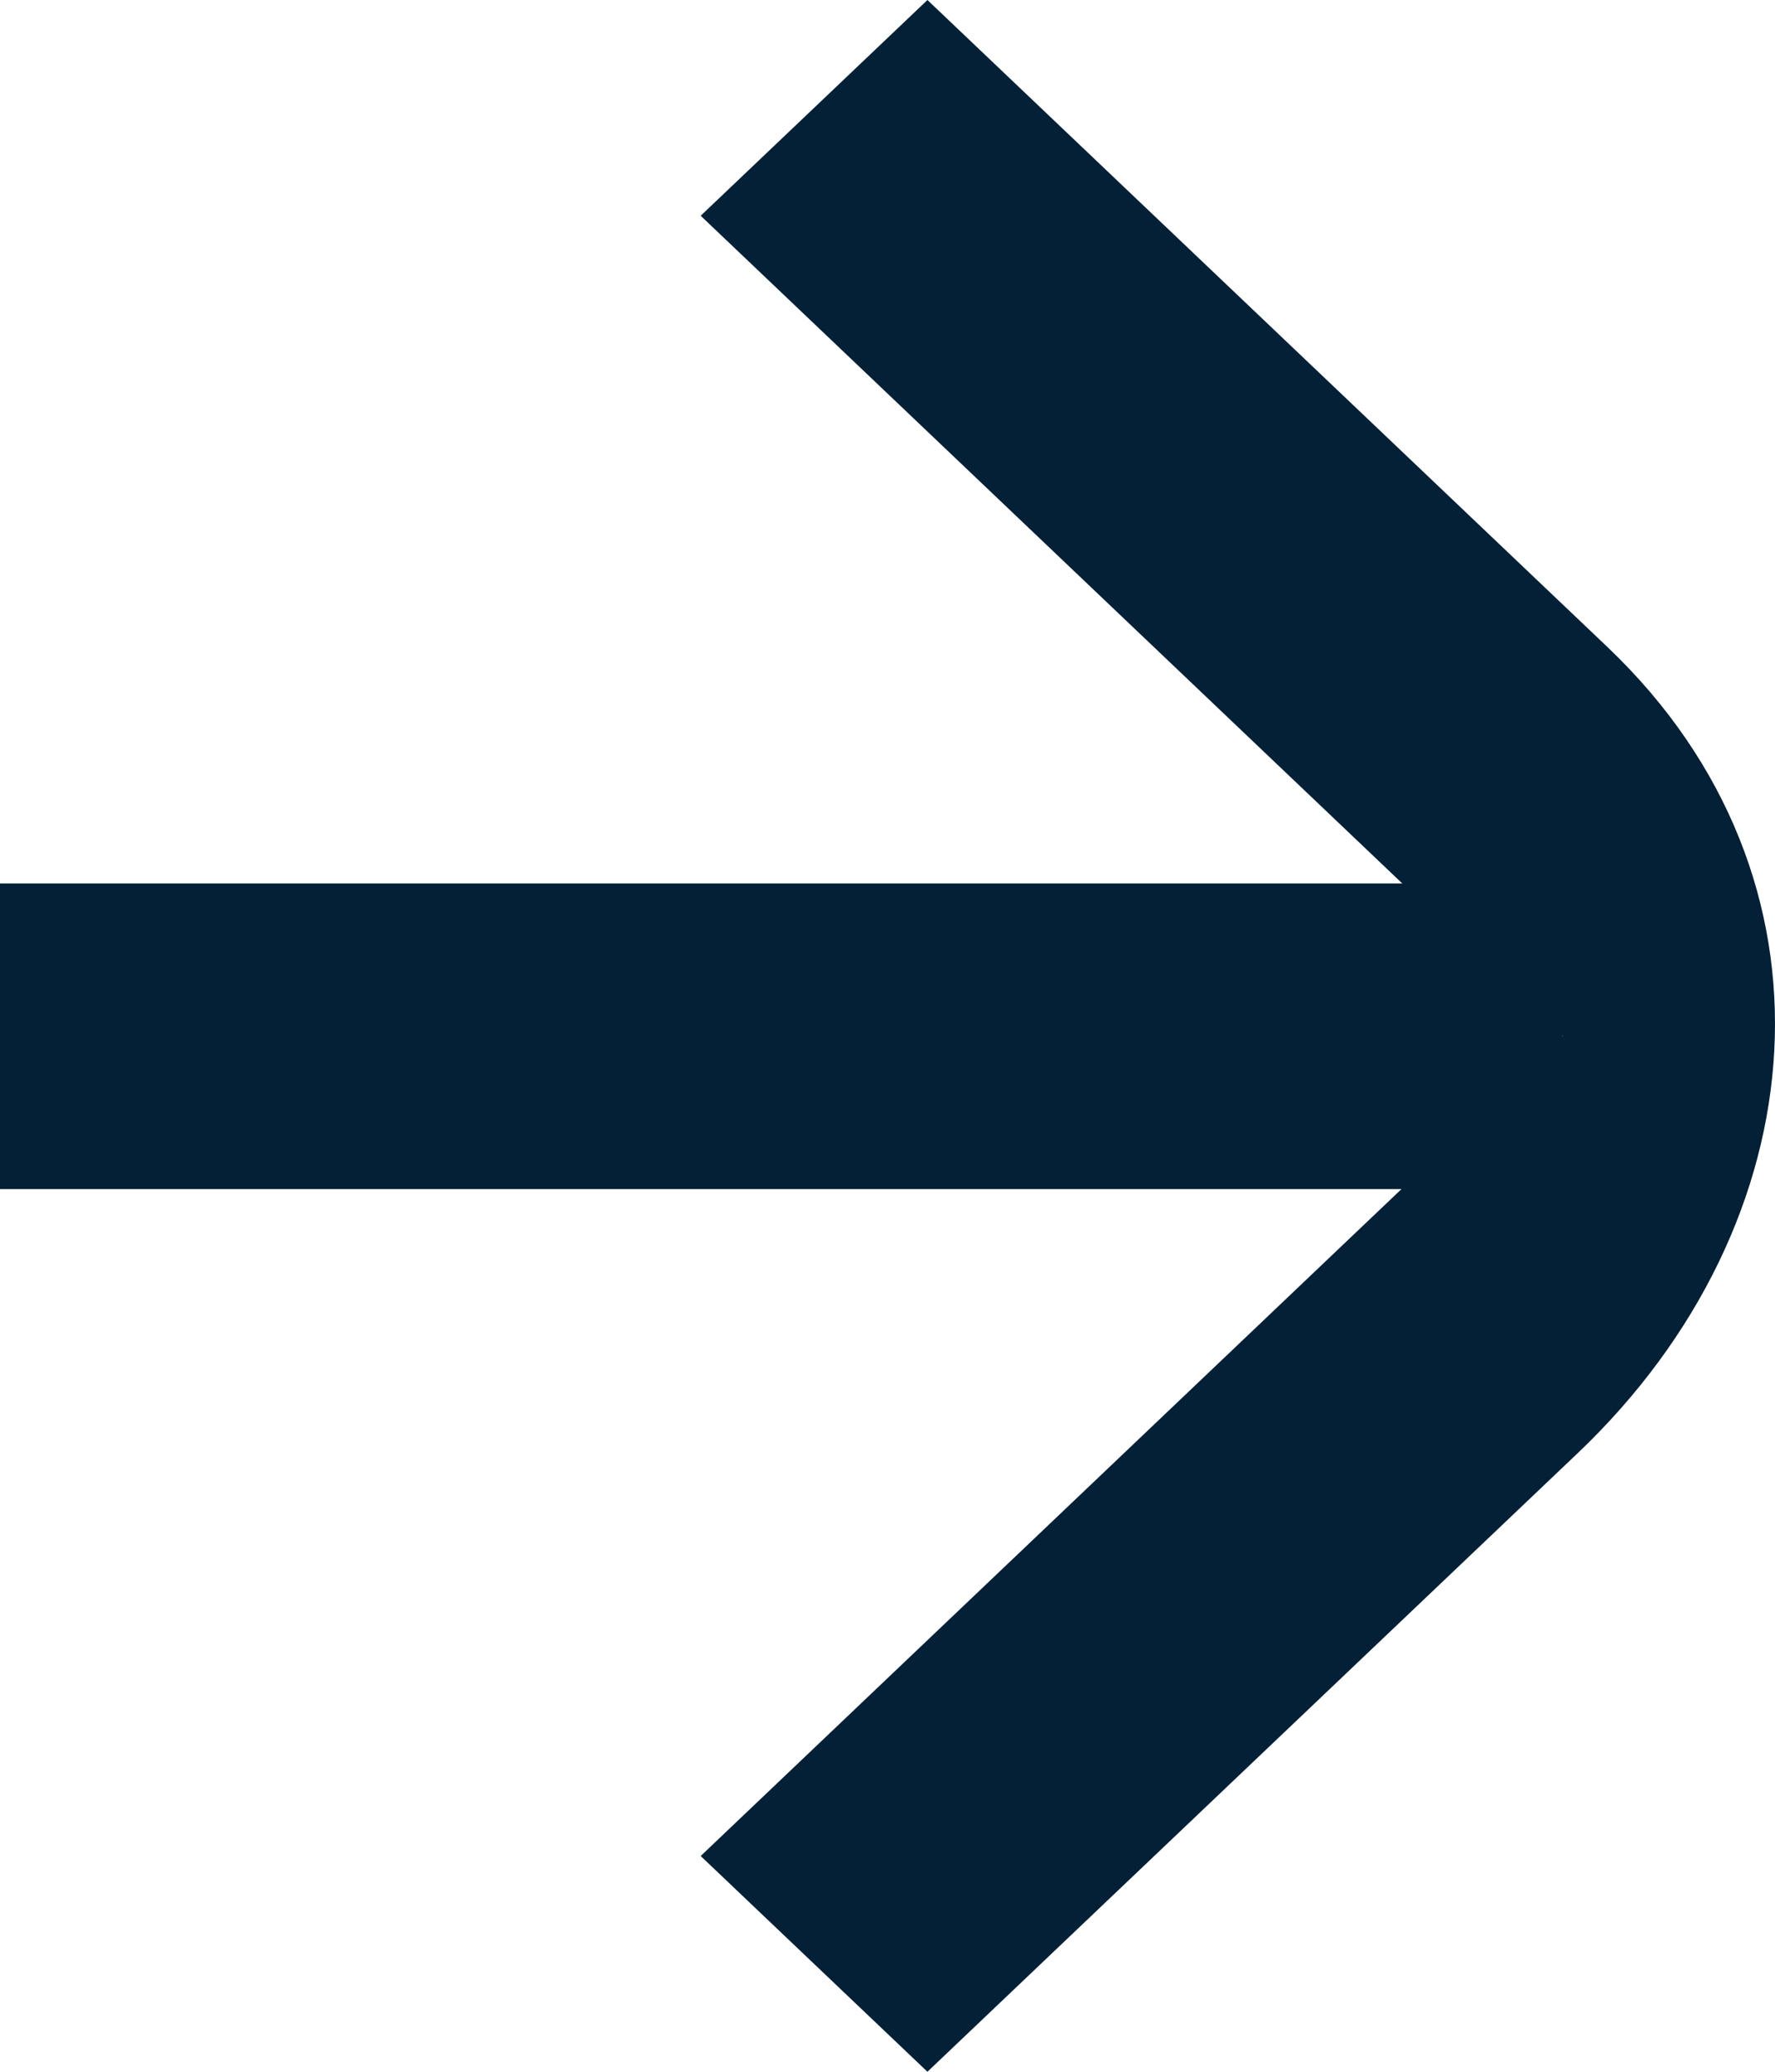 <svg width="12" height="14" viewBox="0 0 12 14" fill="none" xmlns="http://www.w3.org/2000/svg">
<path d="M10.668 9.818L6.27 14L4.737 12.542L10.563 7L4.737 1.458L6.27 0L10.87 4.375C12.506 5.934 12.302 8.263 10.668 9.818Z" fill="#042036"/>
<path d="M10.56 8.035V5.97H0V8.035H10.56Z" fill="#042036"/>
</svg>
